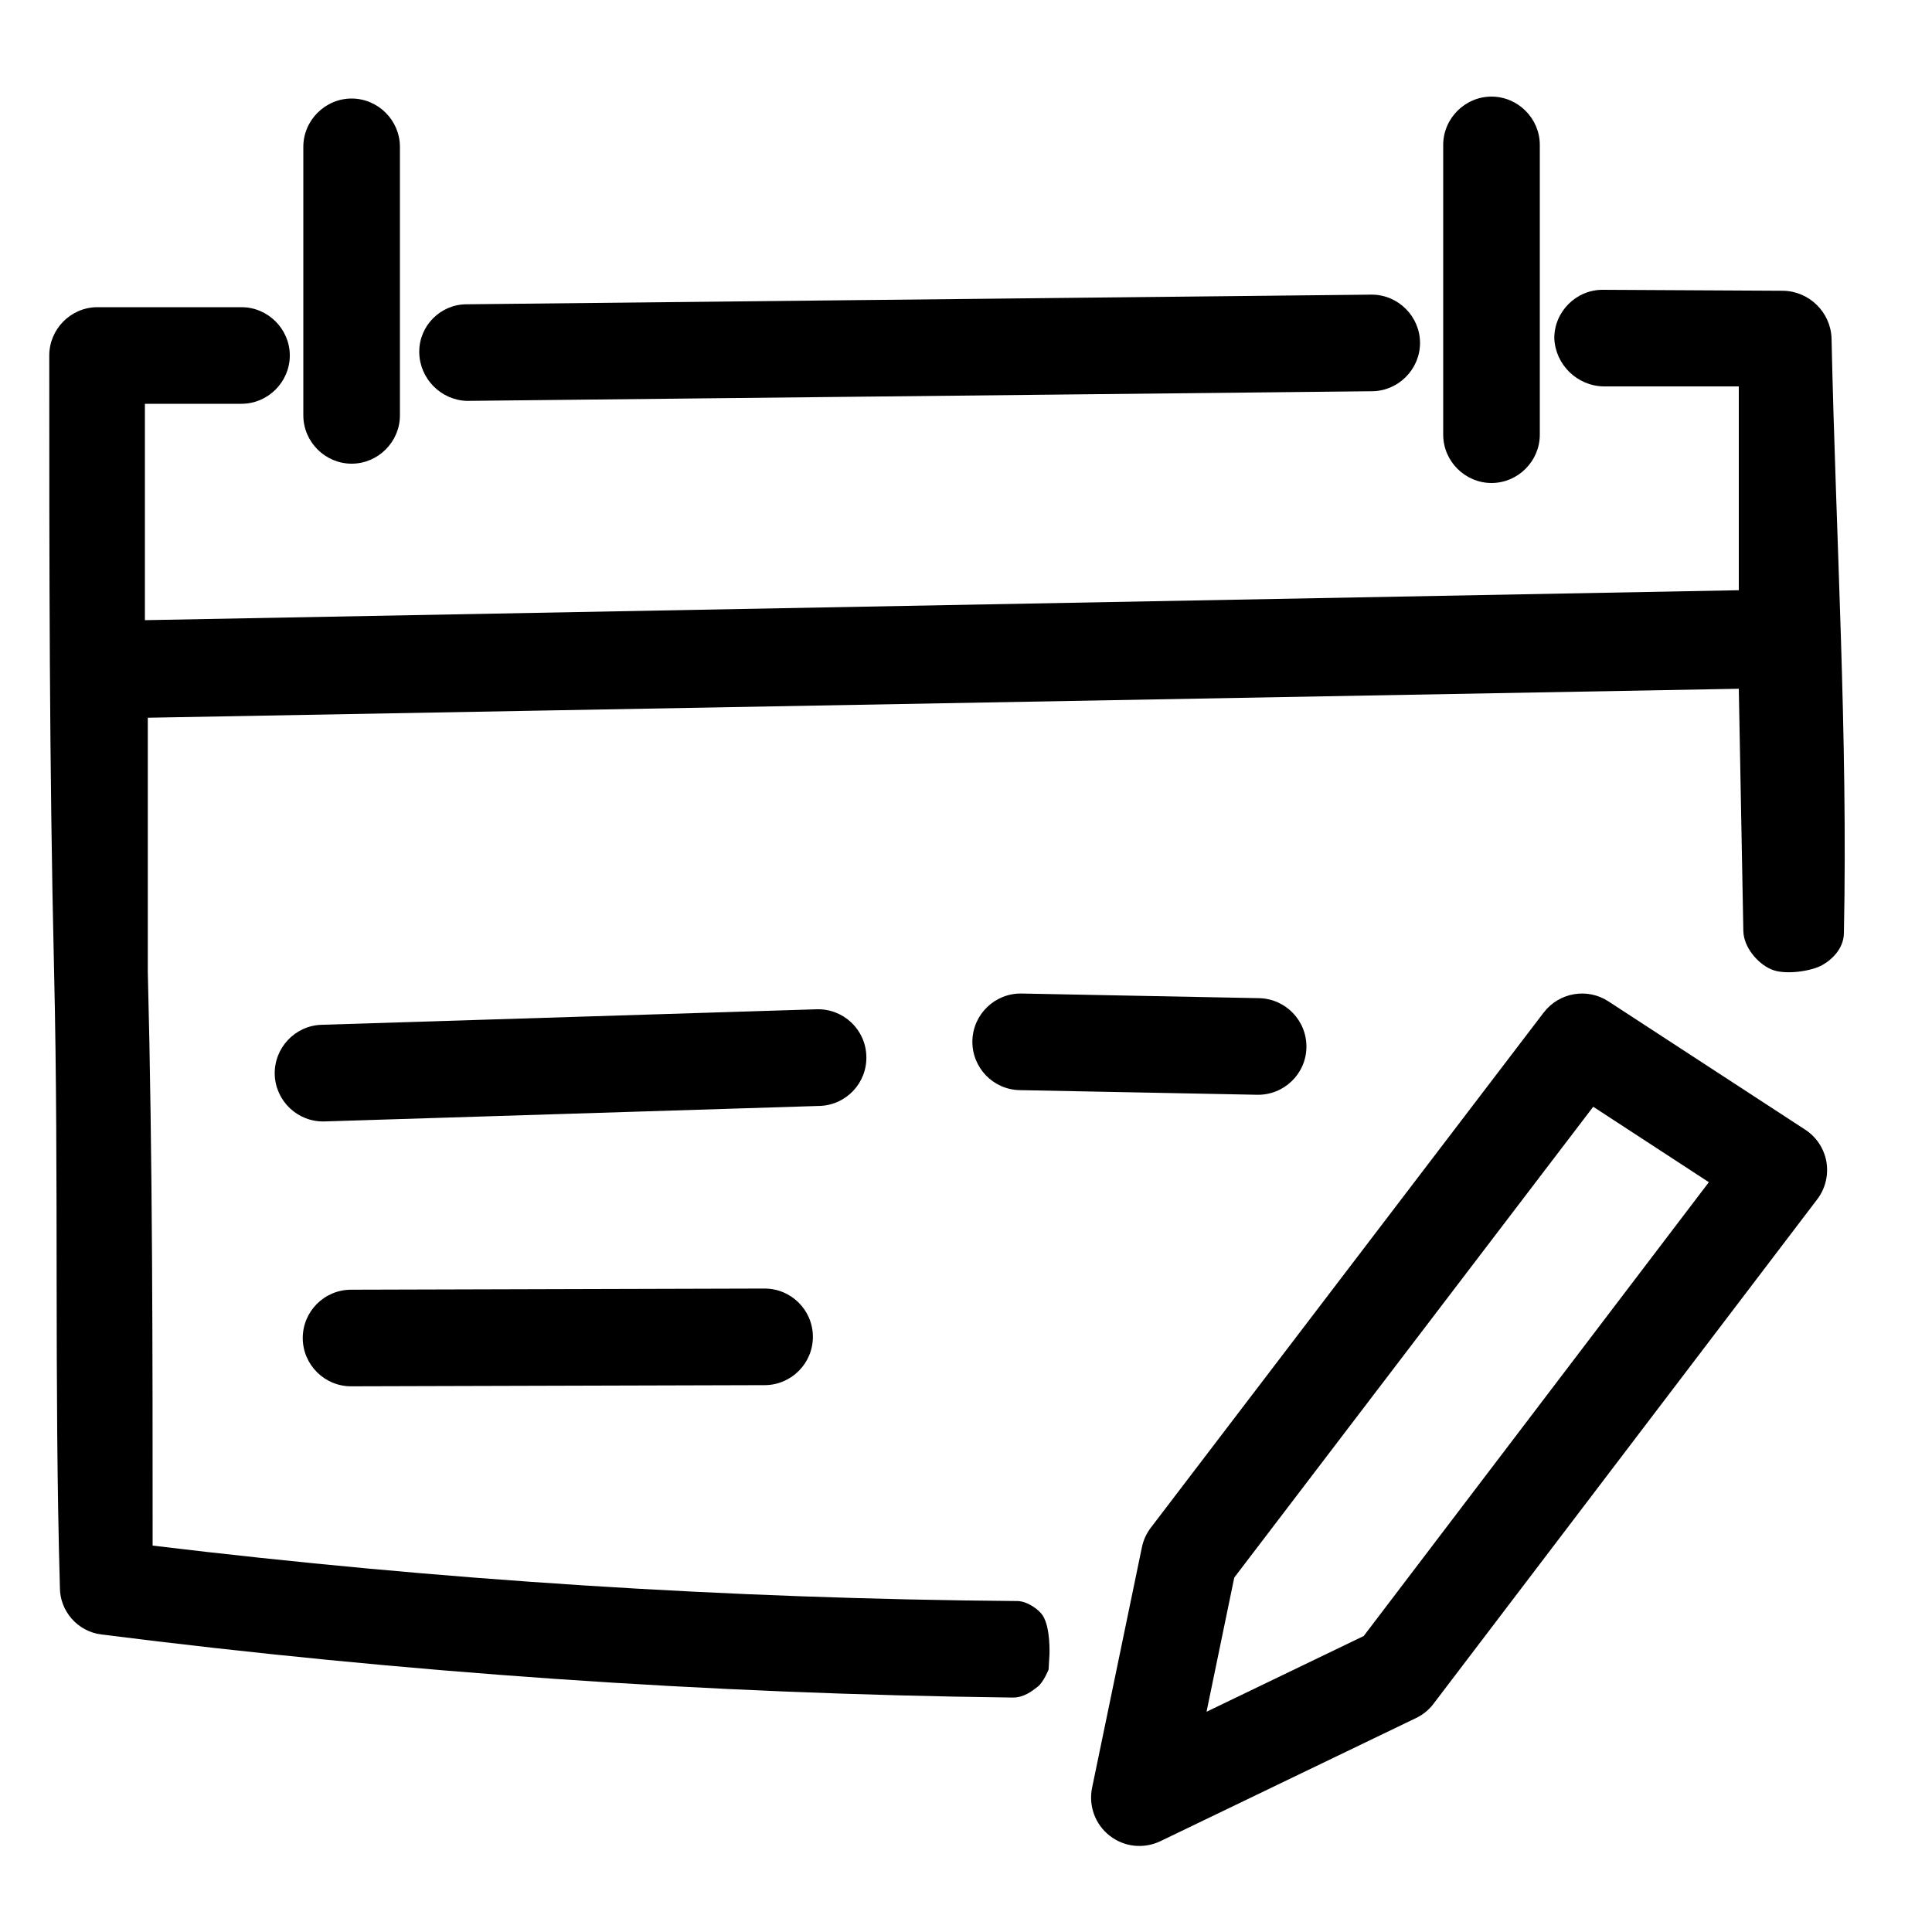 <?xml version="1.0" encoding="UTF-8" standalone="no"?>
<!DOCTYPE svg PUBLIC "-//W3C//DTD SVG 1.1//EN" "http://www.w3.org/Graphics/SVG/1.1/DTD/svg11.dtd">
<svg width="100%" height="100%" viewBox="0 0 20 20" version="1.1" xmlns="http://www.w3.org/2000/svg" xmlns:xlink="http://www.w3.org/1999/xlink" xml:space="preserve" xmlns:serif="http://www.serif.com/" style="fill-rule:evenodd;clip-rule:evenodd;stroke-linejoin:round;stroke-miterlimit:2;">
    <path d="M4.83,4.15L14.2,4.05C14.474,4.05 14.7,3.824 14.7,3.55C14.7,3.276 14.474,3.05 14.2,3.05L4.83,3.15C4.83,3.15 4.83,3.15 4.83,3.15C4.561,3.15 4.34,3.371 4.34,3.64C4.34,3.643 4.34,3.647 4.34,3.65C4.345,3.919 4.562,4.14 4.83,4.15Z" style="fill-rule:nonzero;"/>
    <path d="M10.742,17.461C10.679,17.509 10.598,17.575 10.479,17.573C7.326,17.534 4.178,17.316 1.05,16.92C0.804,16.89 0.618,16.678 0.62,16.43C0.56,14.32 0.61,12.19 0.56,10.06C0.51,7.93 0.51,5.8 0.51,3.69C0.51,3.687 0.51,3.683 0.51,3.68C0.51,3.409 0.729,3.185 1,3.18L2.5,3.18C2.774,3.18 3,3.406 3,3.68C3,3.954 2.774,4.18 2.5,4.18L1.5,4.18L1.5,6.42L18,6.11L18,4L16.6,4C16.326,3.995 16.1,3.774 16.09,3.5C16.09,3.226 16.316,3 16.59,3L18.46,3.01C18.729,3.015 18.95,3.232 18.96,3.5C19.005,5.569 19.13,7.613 19.088,9.662C19.085,9.823 18.958,9.944 18.845,10C18.731,10.056 18.471,10.095 18.334,10.034C18.196,9.974 18.05,9.807 18.047,9.636C18.039,9.172 18,7.13 18,7.13L1.53,7.43L1.53,10.06C1.58,12 1.58,14 1.58,16C4.553,16.359 7.542,16.55 10.533,16.574C10.634,16.575 10.756,16.663 10.794,16.723C10.877,16.851 10.864,17.129 10.864,17.129L10.855,17.283C10.855,17.283 10.804,17.412 10.742,17.461Z"/>
    <path d="M3.64,4.8C3.914,4.8 4.14,4.574 4.14,4.3L4.14,1.52C4.14,1.246 3.914,1.02 3.64,1.02C3.366,1.02 3.14,1.246 3.14,1.52L3.14,4.3C3.14,4.574 3.366,4.8 3.64,4.8Z" style="fill-rule:nonzero;"/>
    <path d="M15.44,5C15.714,5 15.94,4.774 15.94,4.5L15.94,1.5C15.94,1.226 15.714,1 15.44,1C15.166,1 14.94,1.226 14.94,1.5L14.94,4.5C14.94,4.774 15.166,5 15.44,5Z" style="fill-rule:nonzero;"/>
    <path d="M16.65,10.366L18.687,11.694C18.803,11.769 18.883,11.89 18.907,12.027C18.93,12.164 18.896,12.305 18.812,12.415L14.84,17.637C14.793,17.7 14.73,17.751 14.659,17.785L12.012,19.06C11.84,19.142 11.637,19.121 11.487,19.003C11.337,18.886 11.267,18.694 11.305,18.508L11.821,16.017C11.836,15.943 11.868,15.874 11.913,15.815L15.98,10.482C16.139,10.274 16.431,10.223 16.65,10.366ZM16.493,11.457L12.777,16.331L12.49,17.72L14.117,16.936L17.69,12.238L16.493,11.457Z"/>
    <path d="M3.636,14.351C3.36,14.352 3.135,14.128 3.134,13.852C3.134,13.576 3.357,13.352 3.633,13.351L7.913,13.339C8.189,13.338 8.414,13.561 8.415,13.837C8.416,14.113 8.192,14.338 7.916,14.339L3.636,14.351Z"/>
    <g transform="matrix(1.669,-0.021,-0.021,1.001,-2.008,0.063)">
        <path d="M3.362,11.605C3.197,11.61 3.056,11.39 3.047,11.114C3.039,10.839 3.166,10.61 3.331,10.605L6.4,10.509C6.566,10.504 6.707,10.724 6.715,11C6.724,11.276 6.597,11.504 6.432,11.509L3.362,11.605Z"/>
    </g>
    <g transform="matrix(1,0,0,1,1.596,-0.272)">
        <path d="M8.96,11.557C8.684,11.552 8.465,11.323 8.47,11.047C8.476,10.771 8.704,10.552 8.98,10.557L11.438,10.605C11.714,10.611 11.933,10.839 11.928,11.115C11.923,11.391 11.694,11.61 11.418,11.605L8.96,11.557Z"/>
    </g>
</svg>
